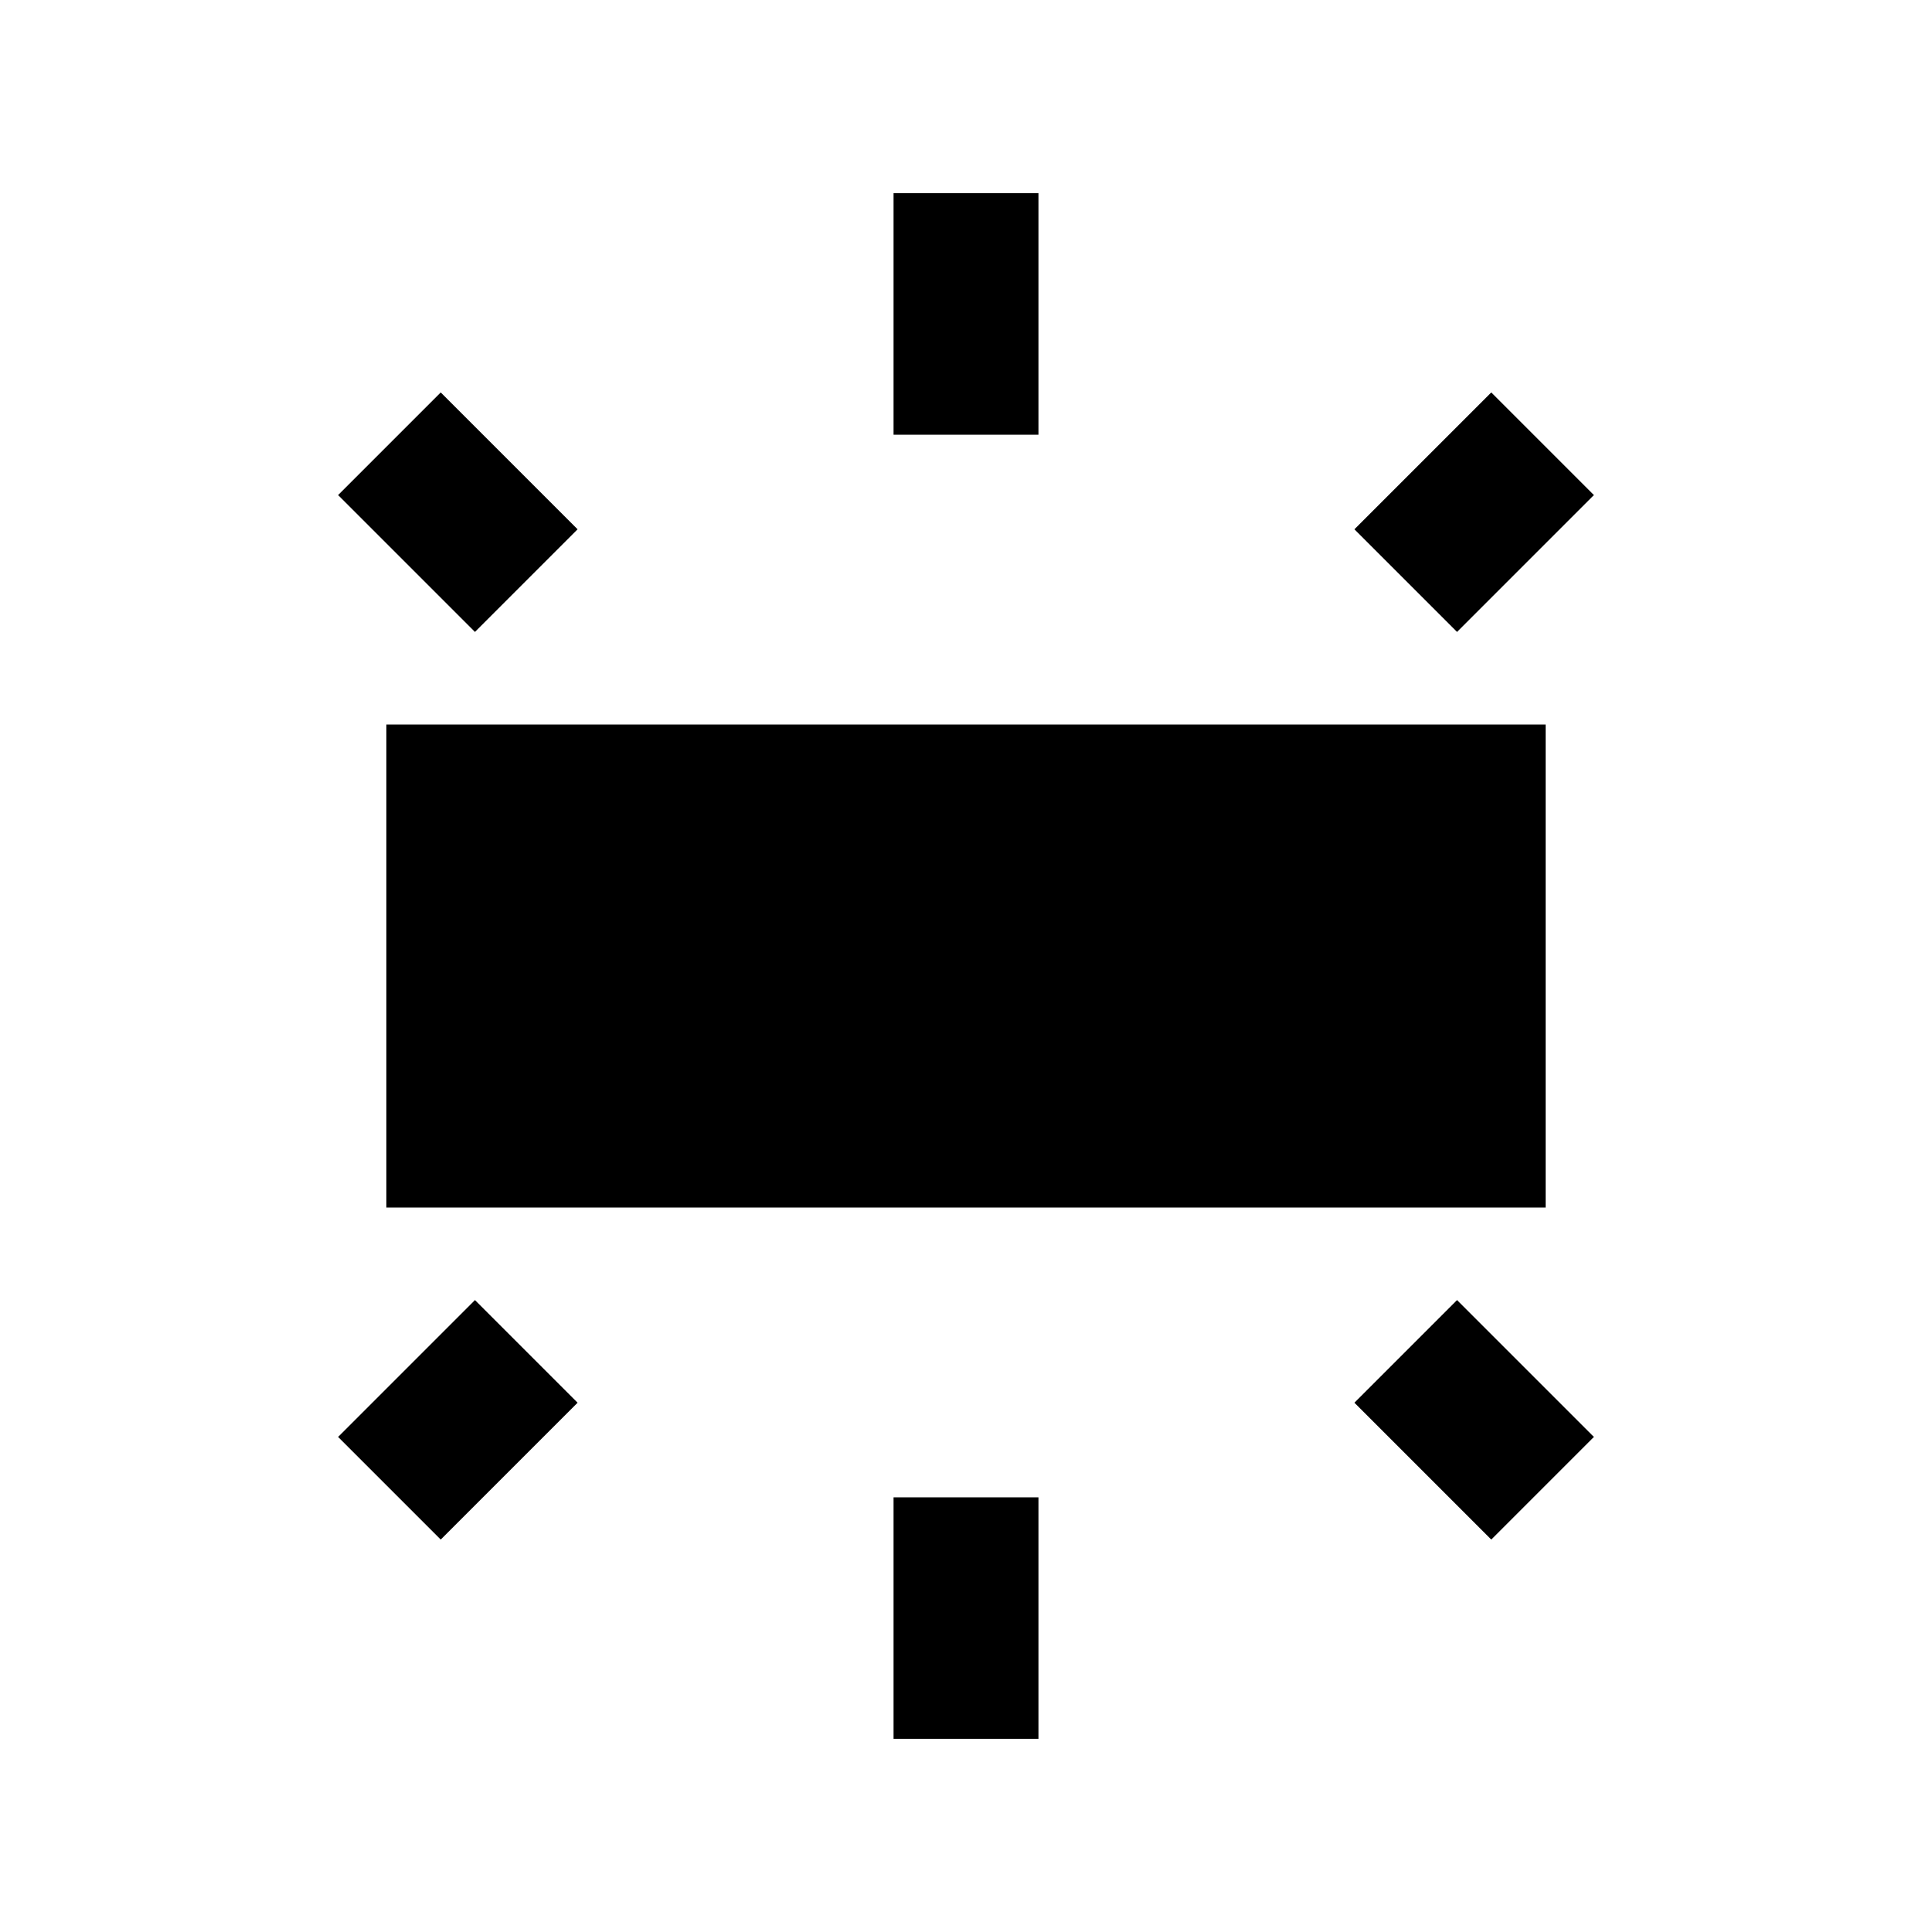 <svg xmlns="http://www.w3.org/2000/svg" height="20" viewBox="0 -960 960 960" width="20"><path d="M192-360v-240h576v240H192Zm252-384v-120h72v120h-72Zm280 98-51-51 68-68 51 51-68 68ZM444-96v-120h72v120h-72Zm297-99-68-68 51-51 68 68-51 51ZM236-646l-68-68 51-51 68 68-51 51Zm-17 451-51-51 68-68 51 51-68 68Z"/></svg>